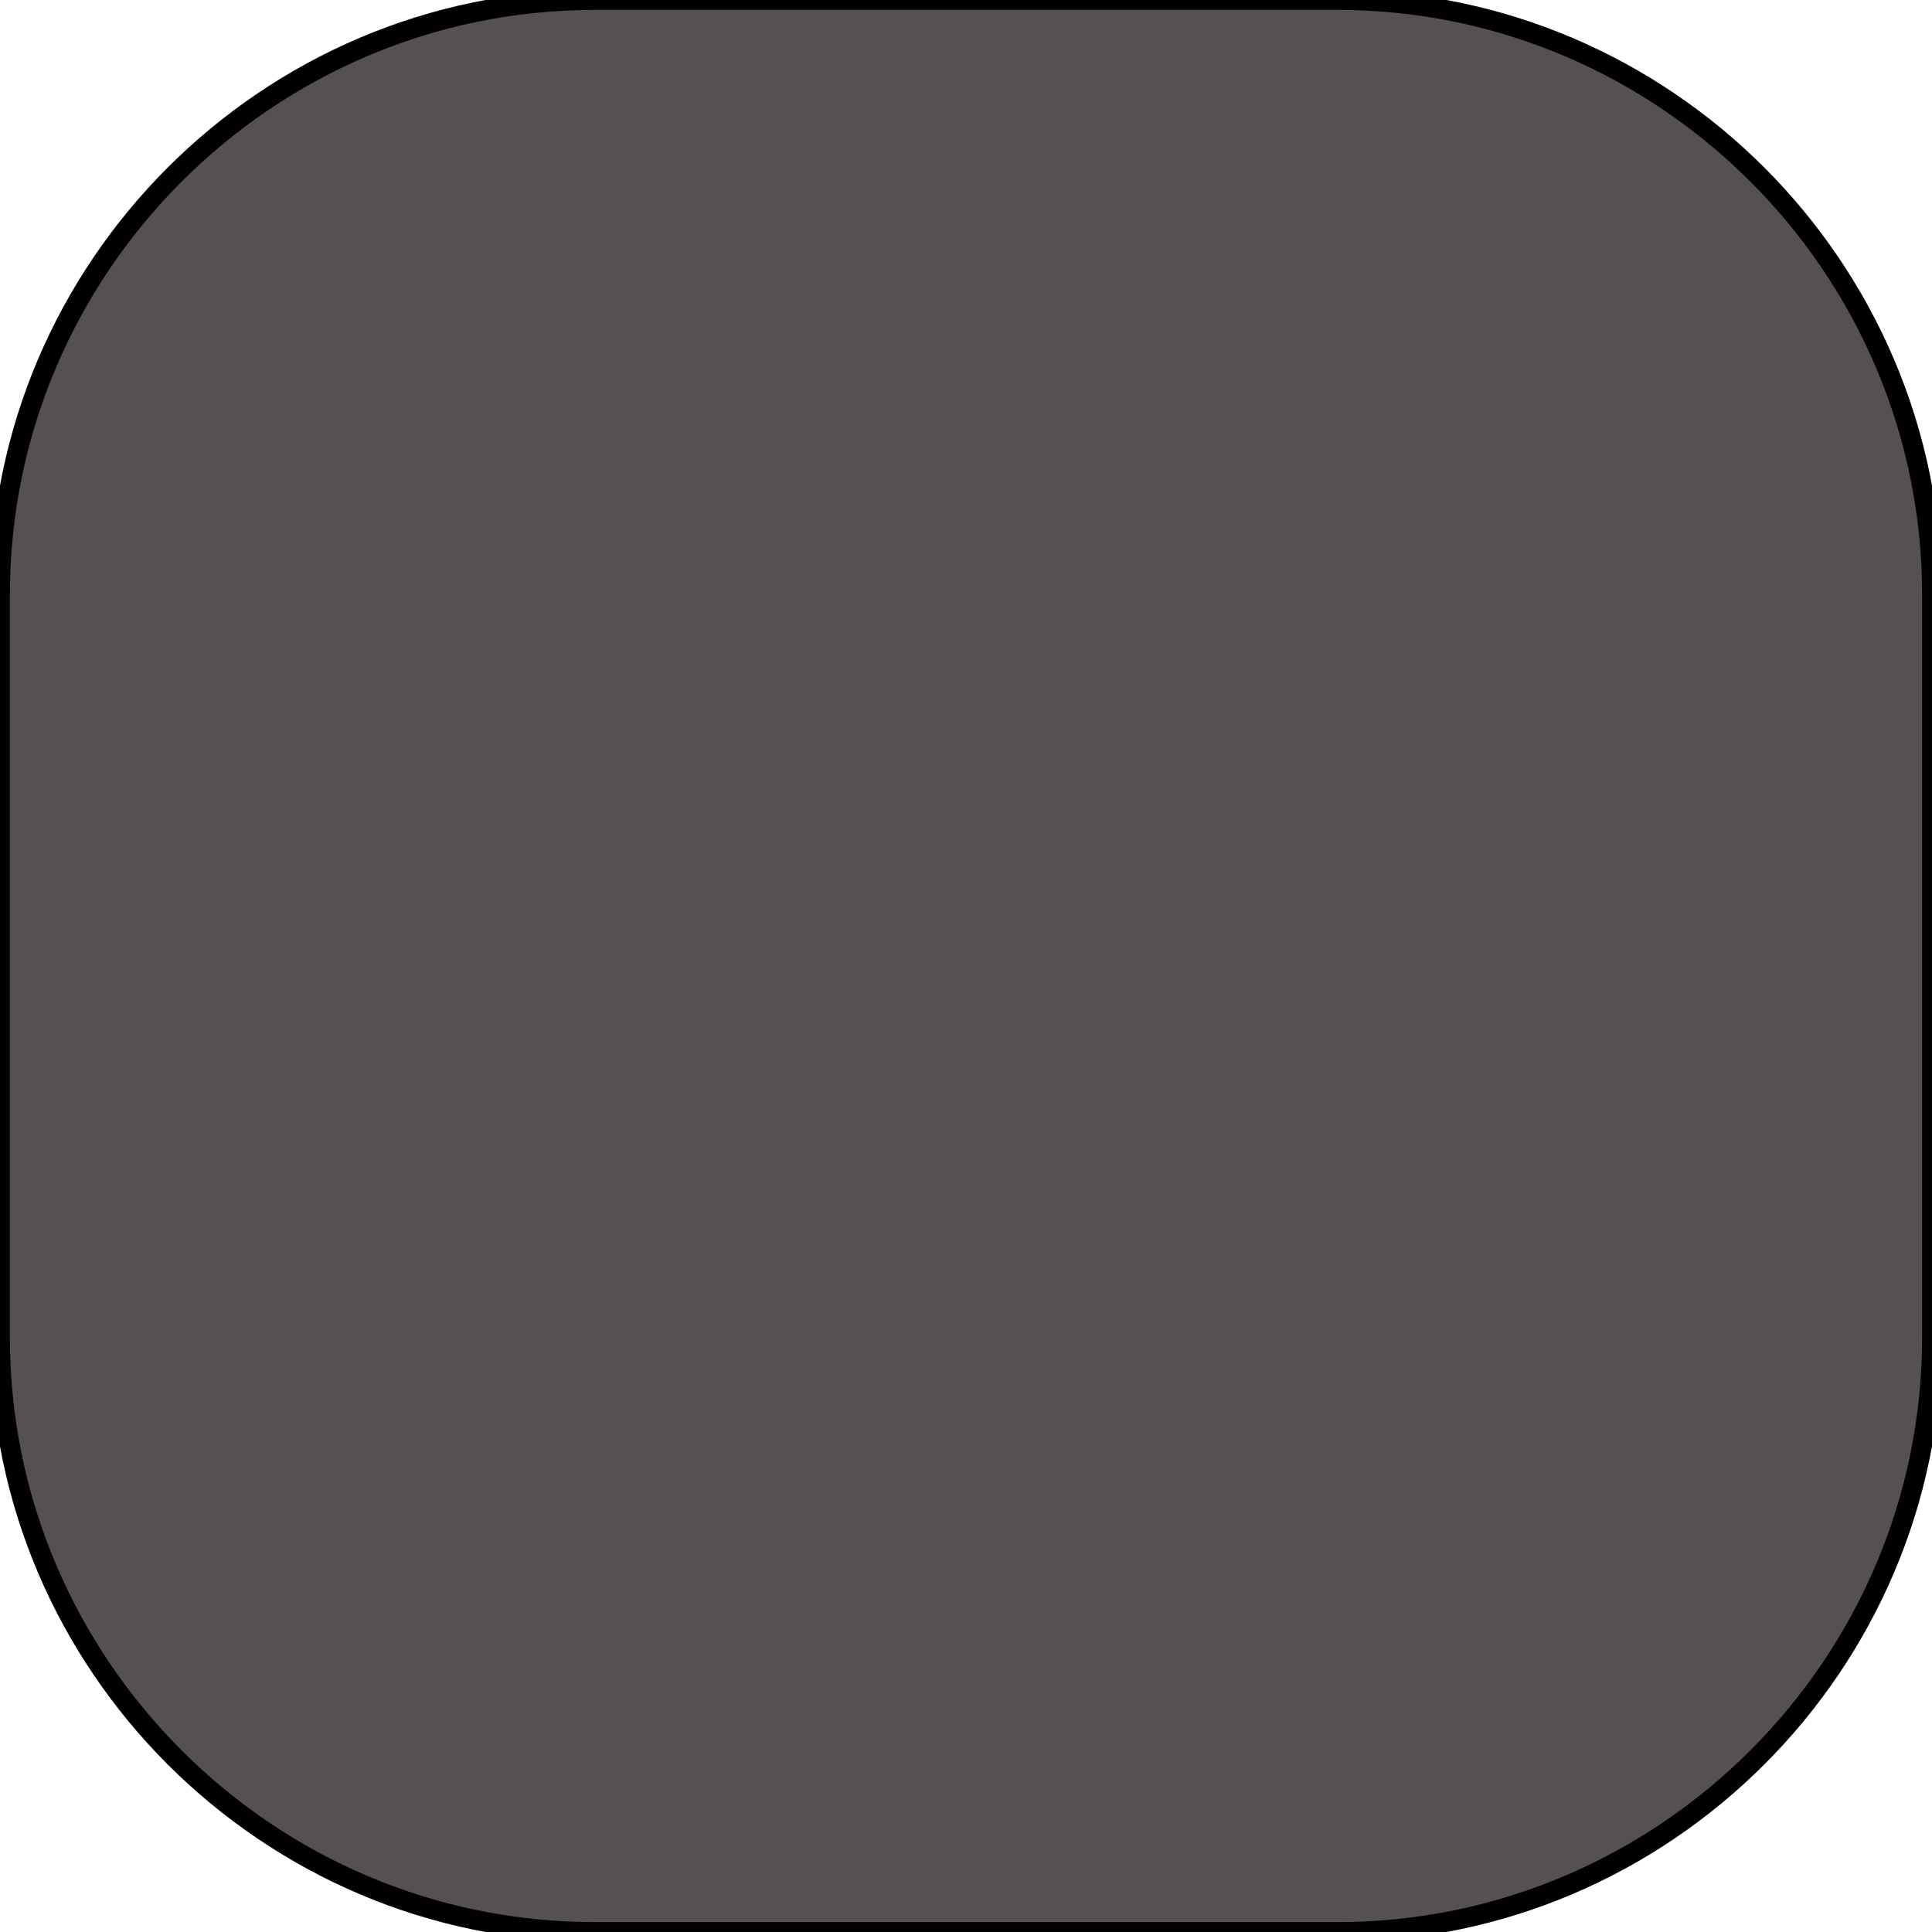 <svg version="1.2" xmlns="http://www.w3.org/2000/svg" viewBox="0 0 39 39" width="39" height="39">
	<title>highlight-svg</title>
	<style>
		.s0 { fill: #565050;stroke: #000000;stroke-width: .4 } 
	</style>
	<g id="Layer_1">
		<path id="svg_1" class="s0" d="m0 12c0-6.6 5.4-12 12-12h15c6.6 0 12 5.4 12 12v15c0 6.6-5.4 12-12 12h-15c-6.6 0-12-5.4-12-12z"/>
	</g>
</svg>